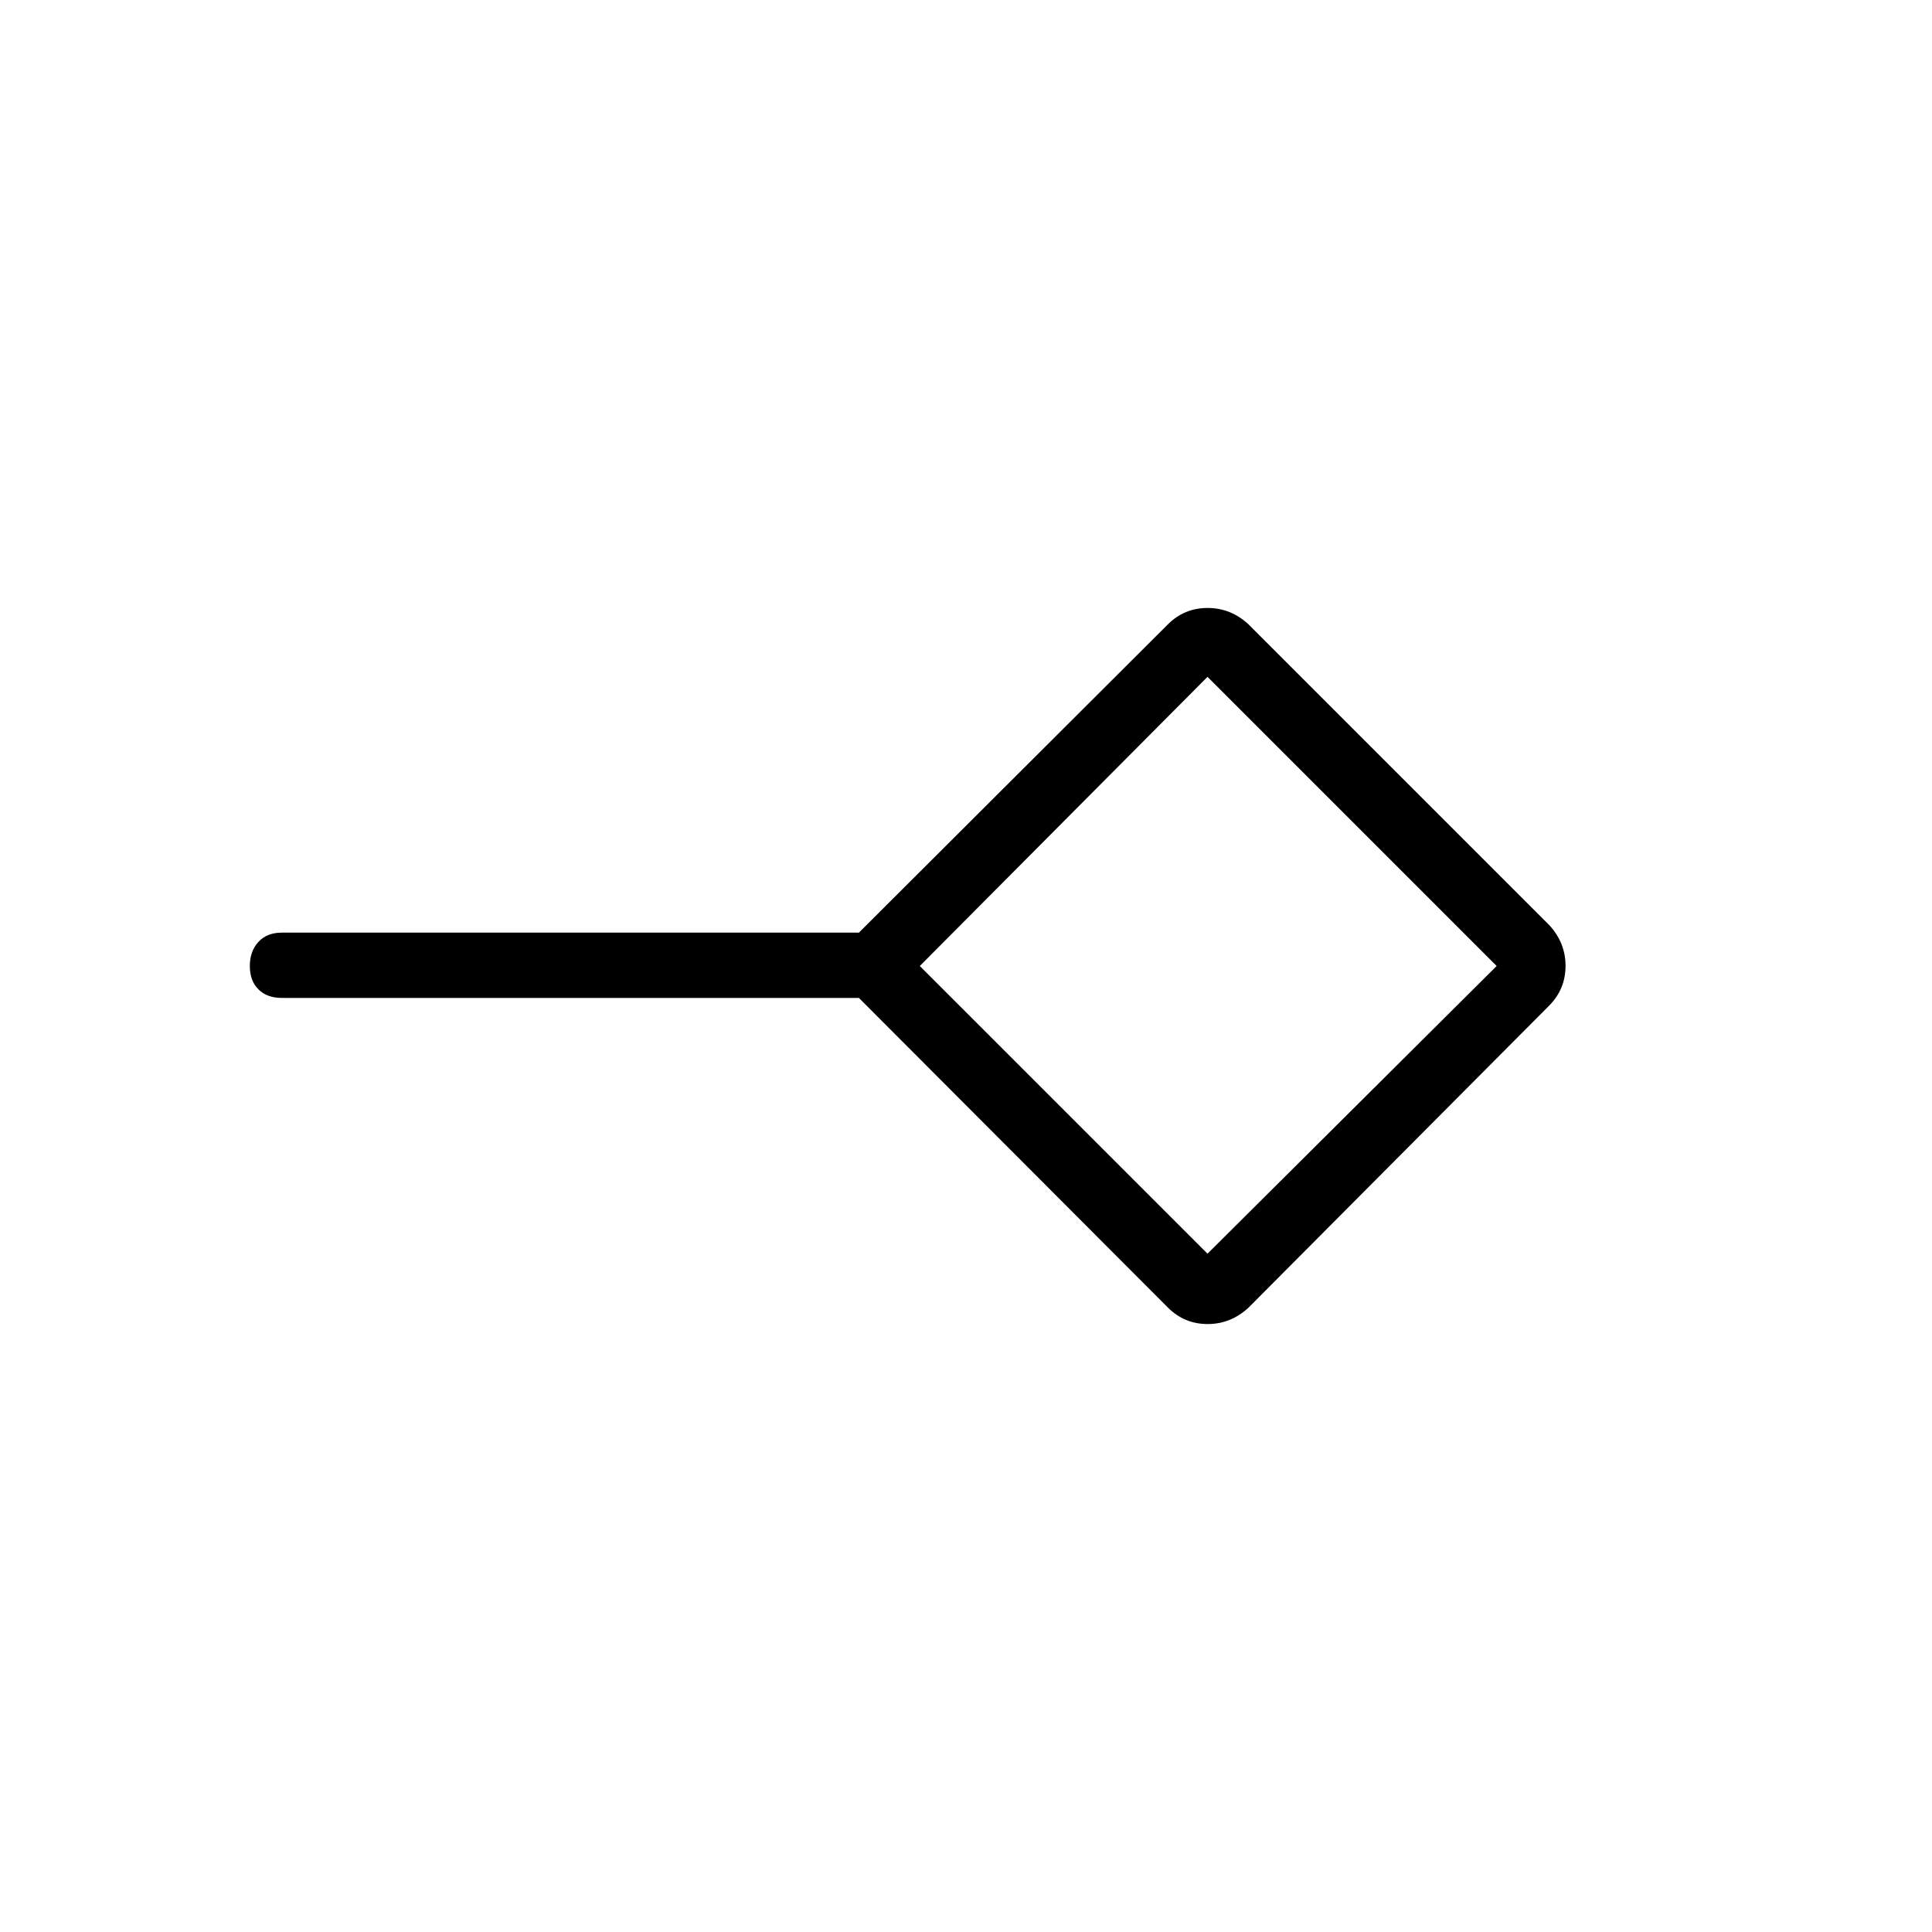 <svg xmlns="http://www.w3.org/2000/svg" height="40" viewBox="0 -960 960 960" width="40"><path d="M600-337.04 743.68-480 600-623.68 457.04-480 600-337.04Zm-19.71 26.73L426.78-464.14H140q-7.35 0-11.6-4.26-4.26-4.25-4.26-11.6t4.26-11.96q4.25-4.62 11.6-4.62h286.78l153.51-153.15q8.2-8.18 19.78-8.18 11.57 0 20.38 8.22l149.24 149.24q8.22 8.81 8.22 20.38 0 11.58-8.22 19.84L620.45-310.31q-8.81 8.22-20.38 8.22-11.58 0-19.78-8.22ZM600-480Z"/></svg>
